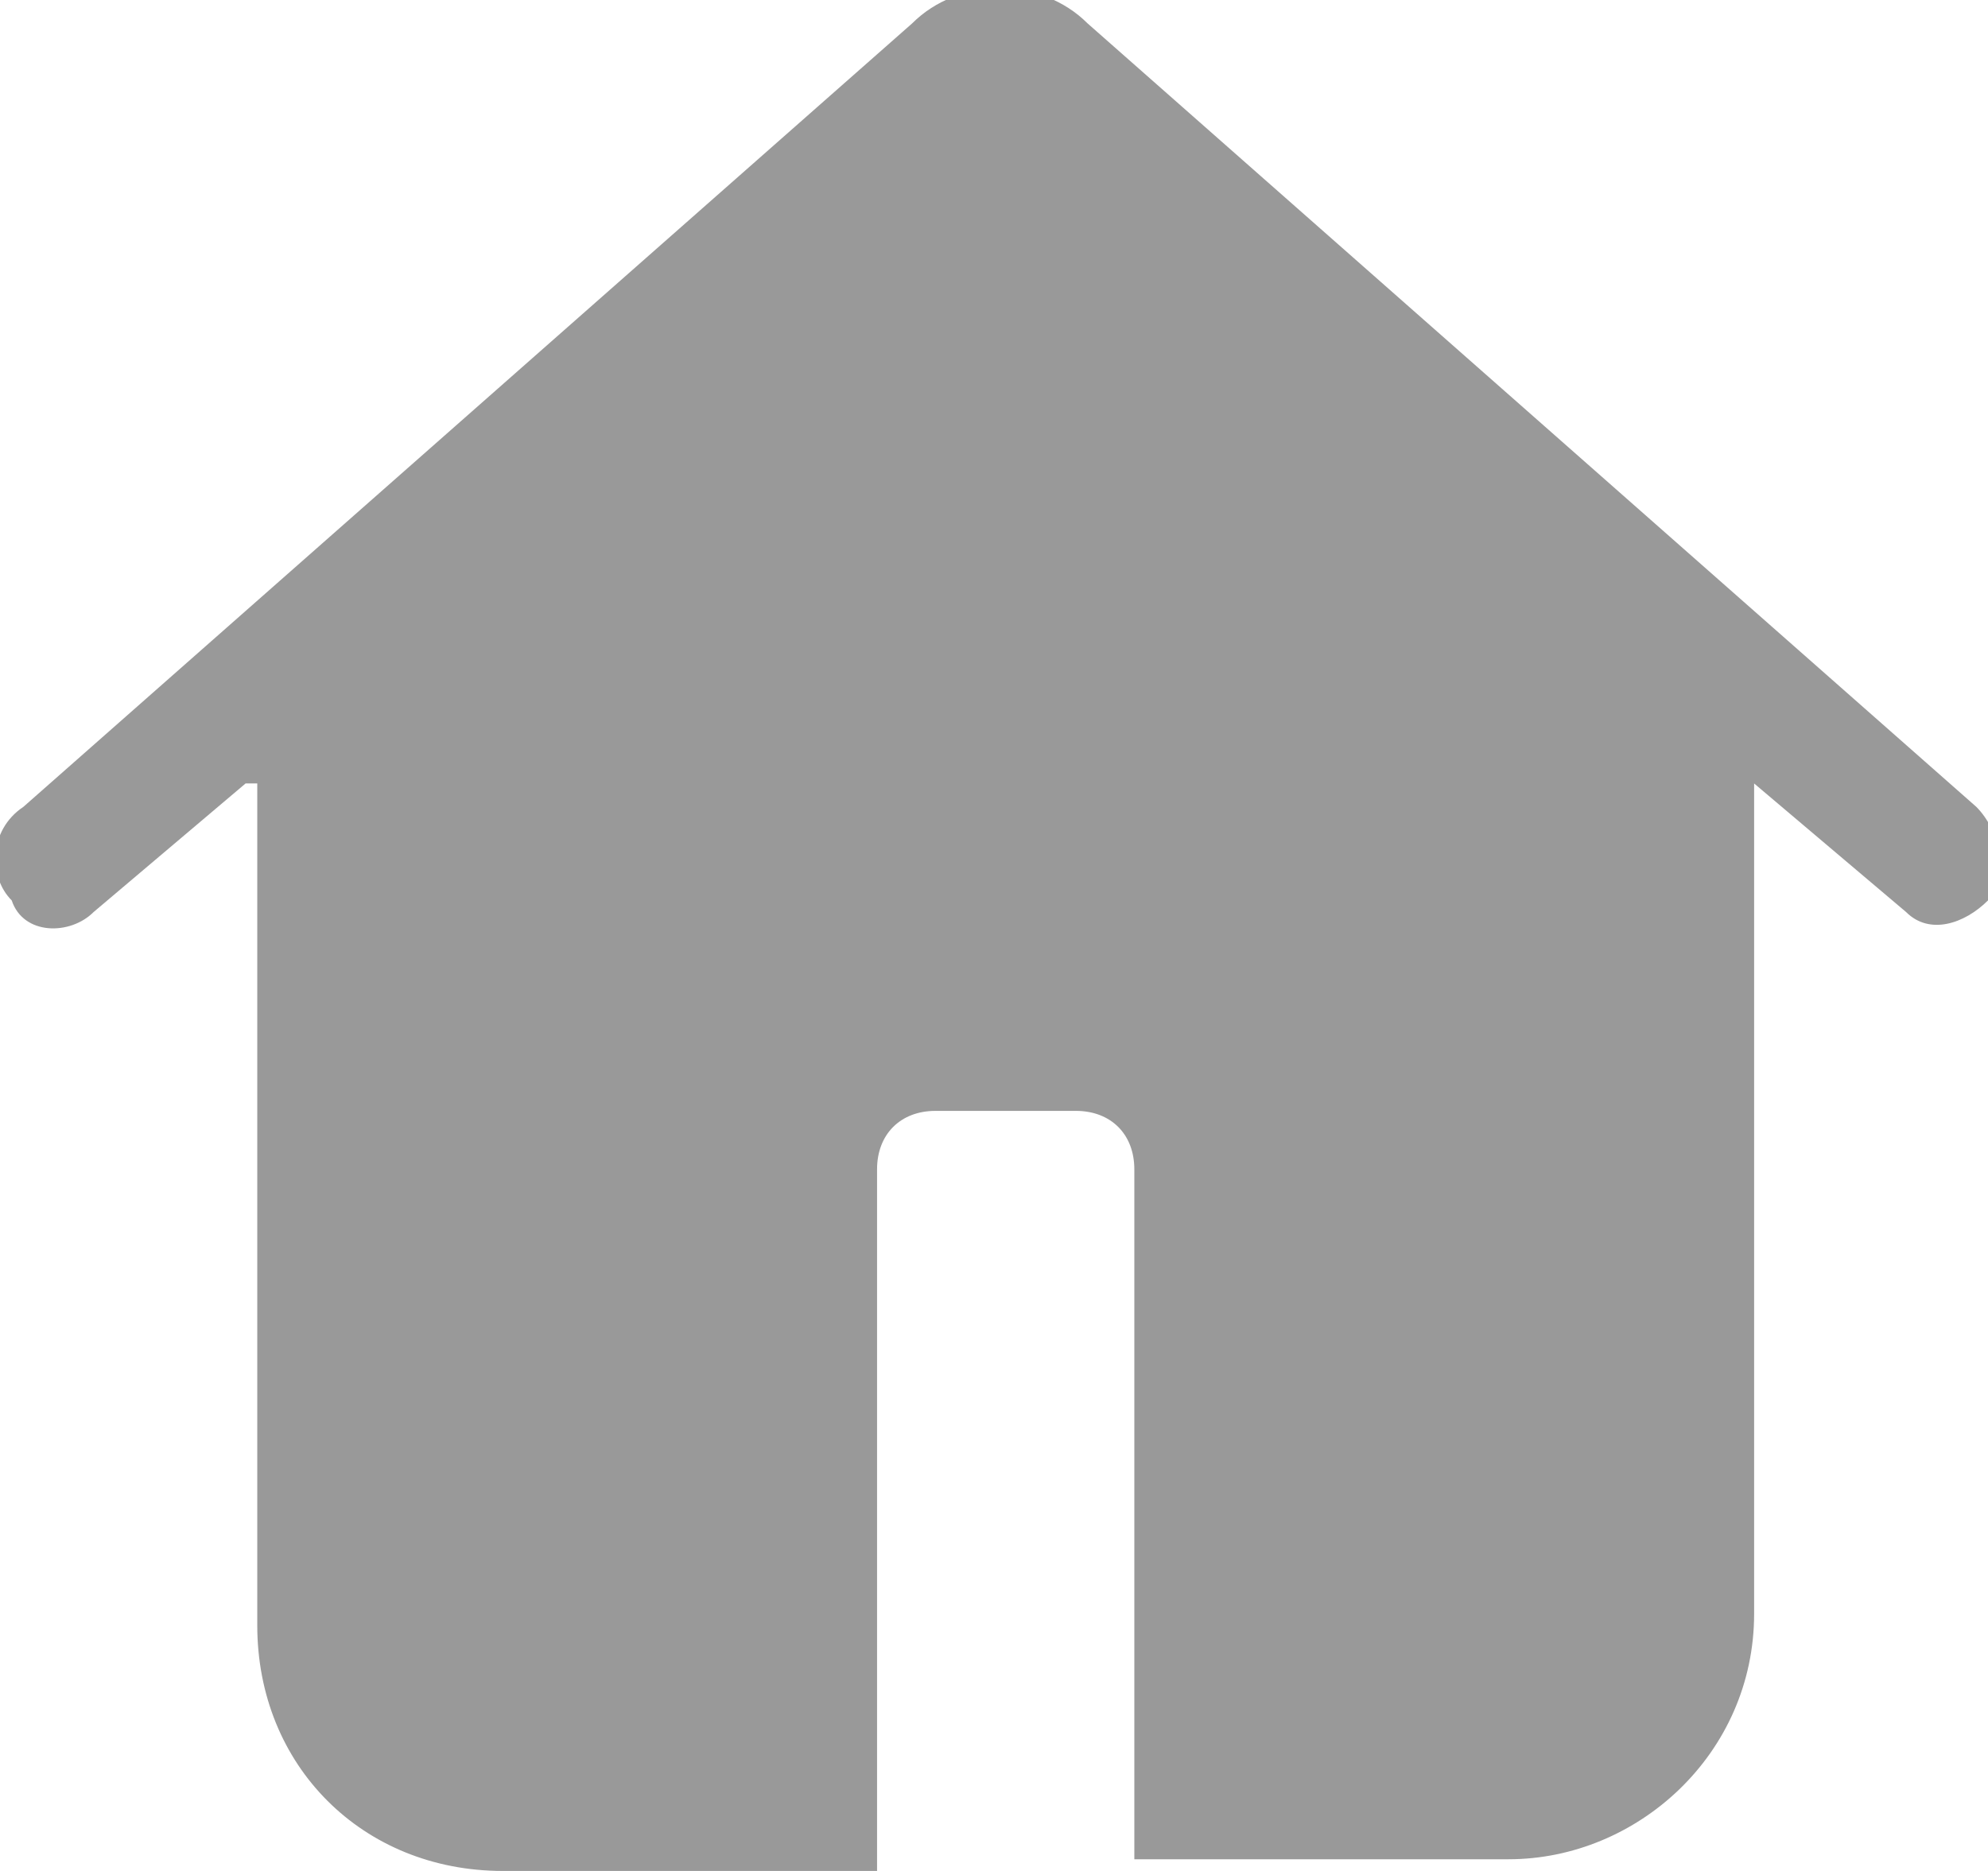 <?xml version="1.0" encoding="utf-8"?>
<!-- Generator: Adobe Illustrator 21.0.0, SVG Export Plug-In . SVG Version: 6.00 Build 0)  -->
<svg version="1.1" id="图层_1" xmlns="http://www.w3.org/2000/svg" xmlns:xlink="http://www.w3.org/1999/xlink" x="0px" y="0px"
	 viewBox="0 0 17 16" style="enable-background:new 0 0 17 16;" xml:space="preserve">
<style type="text/css">
	.st0{fill:#999999;}
</style>
<title>store_n</title>
<desc>Created with Sketch.</desc>
<g id="Artboard-2" transform="translate(-290, -71)">
	<path id="store_n" class="st0" d="M292.1,77.7l-1.3,1.1c-0.2,0.2-0.6,0.2-0.7-0.1c-0.2-0.2-0.2-0.6,0.1-0.8l7.6-6.7
		c0.4-0.4,1.1-0.4,1.5,0l7.6,6.7c0.2,0.2,0.3,0.6,0.1,0.8c-0.2,0.2-0.5,0.3-0.7,0.1l-1.3-1.1v7.1c0,1.2-1,2.1-2.1,2.1h-3.2v-5.9
		c0-0.3-0.2-0.5-0.5-0.5H298c-0.3,0-0.5,0.2-0.5,0.5V87h-3.2c-1.2,0-2.1-0.9-2.1-2.1V77.7z"/>
</g>
</svg>

